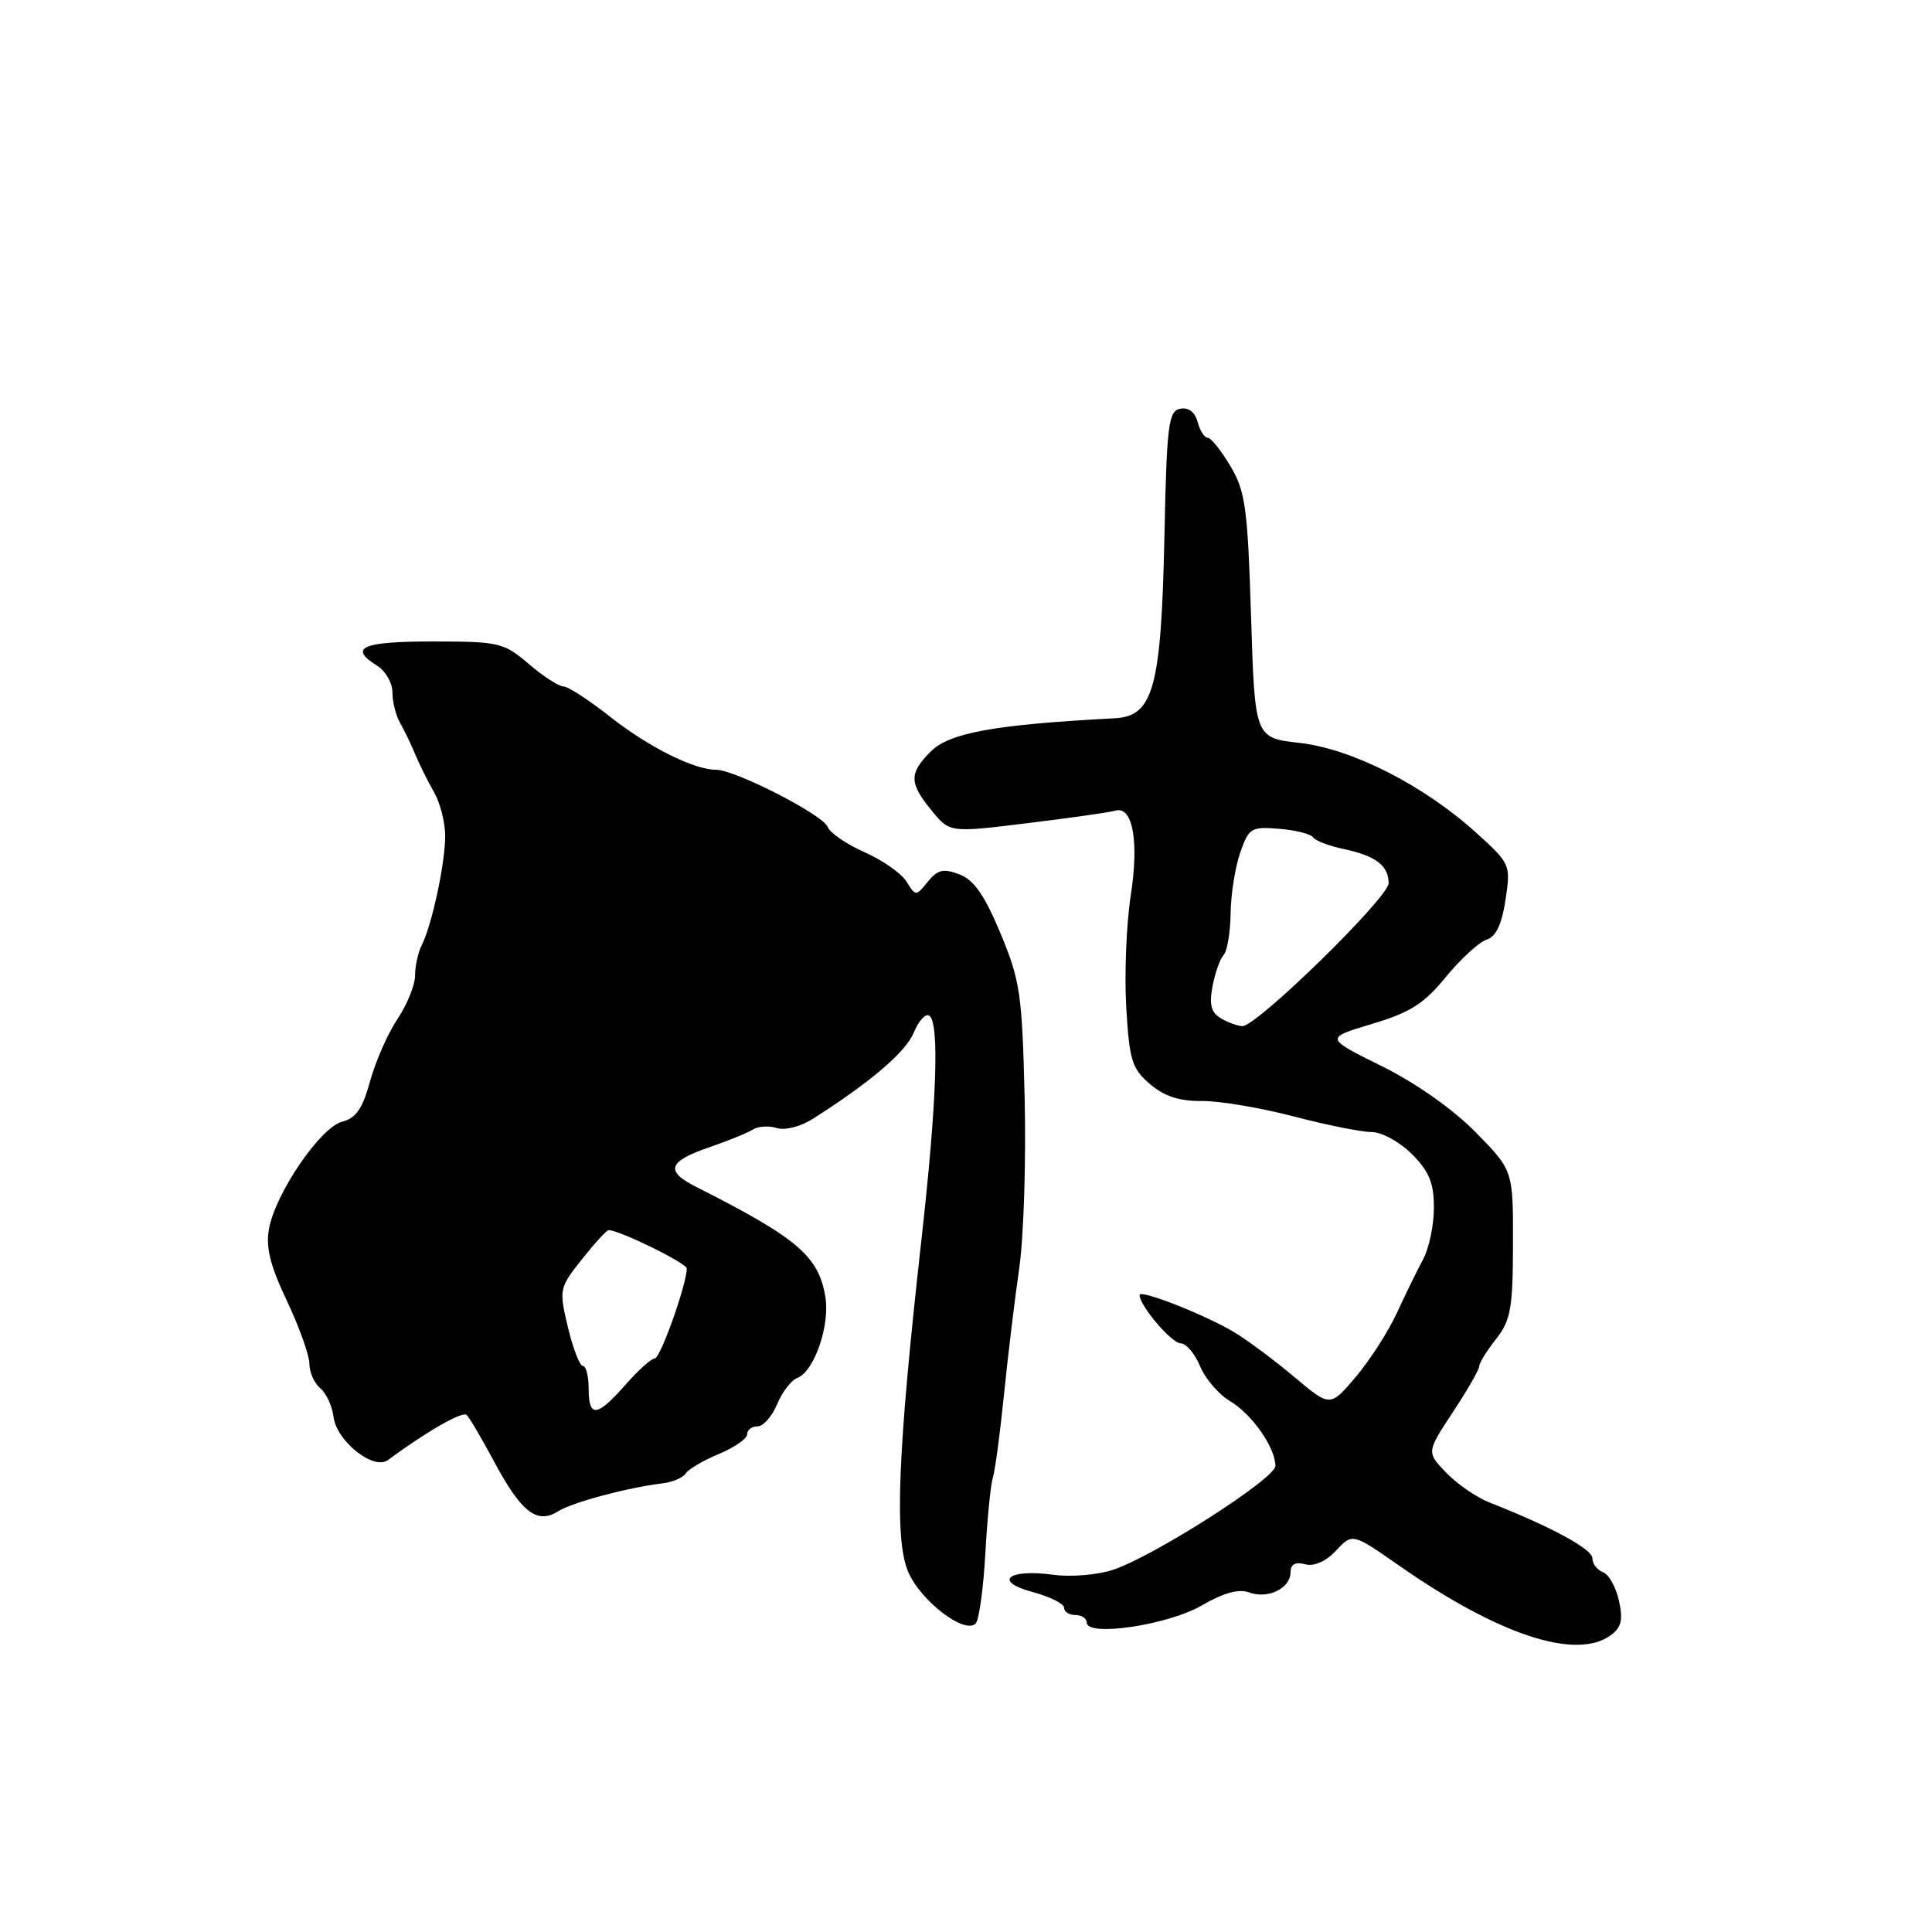 <?xml version="1.0" encoding="UTF-8" standalone="no"?>
<!DOCTYPE svg PUBLIC "-//W3C//DTD SVG 1.1//EN" "http://www.w3.org/Graphics/SVG/1.1/DTD/svg11.dtd" >
<svg xmlns="http://www.w3.org/2000/svg" xmlns:xlink="http://www.w3.org/1999/xlink" version="1.1" viewBox="0 0 256 256">
 <g >
 <path fill="currentColor"
d=" M 213.43 216.68 C 214.84 215.65 215.08 214.64 214.52 212.11 C 214.13 210.32 213.18 208.62 212.41 208.33 C 211.63 208.03 211.00 207.19 211.00 206.47 C 211.00 205.26 205.47 202.27 197.37 199.09 C 195.64 198.41 193.06 196.63 191.63 195.14 C 189.02 192.42 189.02 192.42 192.51 187.12 C 194.43 184.21 196.00 181.48 196.00 181.05 C 196.00 180.62 197.00 178.99 198.23 177.44 C 200.18 174.95 200.46 173.40 200.48 164.84 C 200.50 155.08 200.50 155.08 195.50 150.00 C 192.47 146.93 187.56 143.47 183.03 141.24 C 175.56 137.54 175.56 137.54 181.78 135.68 C 186.85 134.17 188.68 133.01 191.59 129.45 C 193.56 127.05 195.99 124.82 196.98 124.51 C 198.23 124.11 199.00 122.48 199.49 119.22 C 200.19 114.56 200.14 114.45 195.61 110.35 C 188.66 104.06 179.18 99.23 172.21 98.44 C 166.27 97.77 166.27 97.77 165.77 81.64 C 165.32 67.25 165.02 65.09 163.03 61.75 C 161.81 59.69 160.45 58.00 160.02 58.00 C 159.59 58.00 158.99 57.06 158.69 55.91 C 158.34 54.60 157.49 53.95 156.39 54.16 C 154.82 54.47 154.60 56.25 154.29 71.21 C 153.86 91.11 152.83 94.90 147.74 95.17 C 131.77 96.02 125.82 97.09 123.34 99.57 C 120.43 102.48 120.45 103.74 123.46 107.42 C 125.85 110.34 125.85 110.34 136.17 109.07 C 141.85 108.38 147.08 107.63 147.78 107.42 C 150.09 106.73 150.95 111.47 149.83 118.66 C 149.25 122.41 148.98 129.04 149.23 133.40 C 149.64 140.47 149.98 141.59 152.36 143.63 C 154.26 145.26 156.25 145.92 159.26 145.89 C 161.59 145.87 167.06 146.79 171.41 147.93 C 175.76 149.07 180.41 150.00 181.74 150.00 C 183.07 150.00 185.46 151.30 187.08 152.92 C 189.37 155.22 190.00 156.74 190.00 160.02 C 190.00 162.31 189.36 165.39 188.58 166.85 C 187.79 168.31 186.22 171.53 185.08 174.00 C 183.94 176.47 181.48 180.29 179.63 182.47 C 176.25 186.45 176.25 186.45 171.52 182.47 C 168.92 180.29 165.38 177.64 163.65 176.59 C 159.80 174.26 151.00 170.79 151.00 171.60 C 151.00 173.00 155.25 178.00 156.45 178.00 C 157.17 178.00 158.32 179.36 159.01 181.02 C 159.70 182.68 161.49 184.77 162.99 185.66 C 165.87 187.36 169.00 191.82 169.00 194.24 C 169.00 195.91 152.88 206.23 147.47 208.01 C 145.42 208.69 141.88 208.98 139.60 208.67 C 133.57 207.84 131.53 209.53 136.83 210.95 C 139.12 211.57 141.00 212.51 141.00 213.04 C 141.00 213.57 141.68 214.00 142.50 214.00 C 143.32 214.00 144.00 214.45 144.00 215.00 C 144.00 216.93 154.76 215.33 159.22 212.74 C 162.12 211.06 164.14 210.50 165.50 211.00 C 167.98 211.93 171.00 210.47 171.00 208.35 C 171.00 207.28 171.62 206.93 172.93 207.27 C 174.14 207.59 175.68 206.91 177.04 205.46 C 179.21 203.14 179.21 203.14 185.36 207.43 C 198.58 216.66 208.84 220.03 213.43 216.68 Z  M 130.56 205.91 C 130.81 201.30 131.26 196.76 131.55 195.83 C 131.85 194.91 132.51 189.95 133.03 184.82 C 133.55 179.70 134.46 172.12 135.06 168.00 C 135.65 163.88 135.97 153.75 135.77 145.50 C 135.44 131.73 135.18 129.94 132.57 123.67 C 130.46 118.61 129.05 116.59 127.13 115.86 C 125.00 115.05 124.23 115.23 122.94 116.83 C 121.36 118.78 121.34 118.78 120.11 116.81 C 119.44 115.72 116.93 113.97 114.55 112.92 C 112.16 111.86 109.97 110.36 109.67 109.57 C 109.05 107.96 97.42 102.00 94.89 102.00 C 91.95 102.00 85.91 98.97 80.81 94.95 C 78.07 92.78 75.30 90.98 74.66 90.96 C 74.02 90.94 71.94 89.59 70.04 87.96 C 66.74 85.14 66.13 85.00 57.29 85.00 C 47.93 85.00 46.12 85.81 50.00 88.23 C 51.10 88.92 52.00 90.50 52.00 91.75 C 52.00 93.00 52.45 94.81 53.00 95.76 C 53.55 96.72 54.47 98.62 55.04 100.00 C 55.62 101.38 56.73 103.62 57.53 105.00 C 58.32 106.38 58.98 108.96 58.99 110.74 C 59.00 114.34 57.24 122.56 55.88 125.24 C 55.40 126.19 55.00 128.00 55.00 129.25 C 55.00 130.51 53.95 133.10 52.67 135.02 C 51.39 136.93 49.76 140.64 49.04 143.26 C 48.04 146.90 47.17 148.17 45.34 148.63 C 42.49 149.34 36.53 158.05 35.65 162.79 C 35.19 165.25 35.78 167.65 38.02 172.38 C 39.66 175.85 41.00 179.61 41.00 180.72 C 41.00 181.84 41.65 183.29 42.44 183.95 C 43.23 184.61 44.02 186.31 44.19 187.72 C 44.58 190.94 49.50 194.87 51.39 193.47 C 56.48 189.71 61.29 186.95 61.84 187.49 C 62.21 187.84 63.85 190.65 65.50 193.72 C 69.09 200.41 71.16 202.01 73.96 200.25 C 75.89 199.05 83.16 197.11 87.86 196.54 C 89.16 196.38 90.51 195.79 90.86 195.24 C 91.21 194.68 93.19 193.52 95.25 192.66 C 97.31 191.80 99.00 190.63 99.00 190.05 C 99.00 189.47 99.62 189.00 100.38 189.00 C 101.14 189.00 102.30 187.68 102.97 186.07 C 103.64 184.46 104.84 182.89 105.64 182.59 C 107.88 181.73 109.98 175.68 109.37 171.88 C 108.49 166.45 105.69 164.06 92.23 157.26 C 88.07 155.16 88.52 153.88 94.07 151.99 C 96.50 151.15 99.07 150.11 99.76 149.67 C 100.45 149.23 101.87 149.14 102.92 149.47 C 103.99 149.81 106.06 149.29 107.66 148.28 C 115.31 143.42 119.99 139.43 121.06 136.86 C 121.70 135.30 122.63 134.27 123.12 134.57 C 124.51 135.43 124.14 146.07 122.07 164.50 C 118.96 192.29 118.49 203.86 120.32 208.23 C 121.93 212.08 127.80 216.60 129.27 215.13 C 129.73 214.67 130.30 210.53 130.56 205.91 Z  M 161.78 134.94 C 160.49 134.18 160.21 133.14 160.66 130.72 C 160.99 128.95 161.65 127.07 162.13 126.55 C 162.61 126.03 163.03 123.55 163.06 121.05 C 163.09 118.55 163.66 114.92 164.33 113.00 C 165.47 109.70 165.77 109.52 169.51 109.82 C 171.69 110.00 173.70 110.51 173.99 110.95 C 174.27 111.39 176.07 112.08 178.00 112.49 C 182.29 113.40 184.00 114.69 184.00 117.03 C 184.00 118.93 166.51 136.02 164.62 135.97 C 164.00 135.95 162.73 135.49 161.78 134.94 Z  M 78.00 184.00 C 78.00 182.35 77.66 181.00 77.24 181.00 C 76.82 181.00 75.93 178.69 75.25 175.87 C 74.06 170.85 74.10 170.66 77.10 166.87 C 78.79 164.74 80.38 163.00 80.65 163.00 C 82.09 163.00 91.00 167.38 91.00 168.08 C 91.00 170.16 87.50 180.00 86.76 180.00 C 86.31 180.00 84.56 181.57 82.87 183.50 C 79.10 187.78 78.00 187.90 78.00 184.00 Z "/>
</g>
</svg>